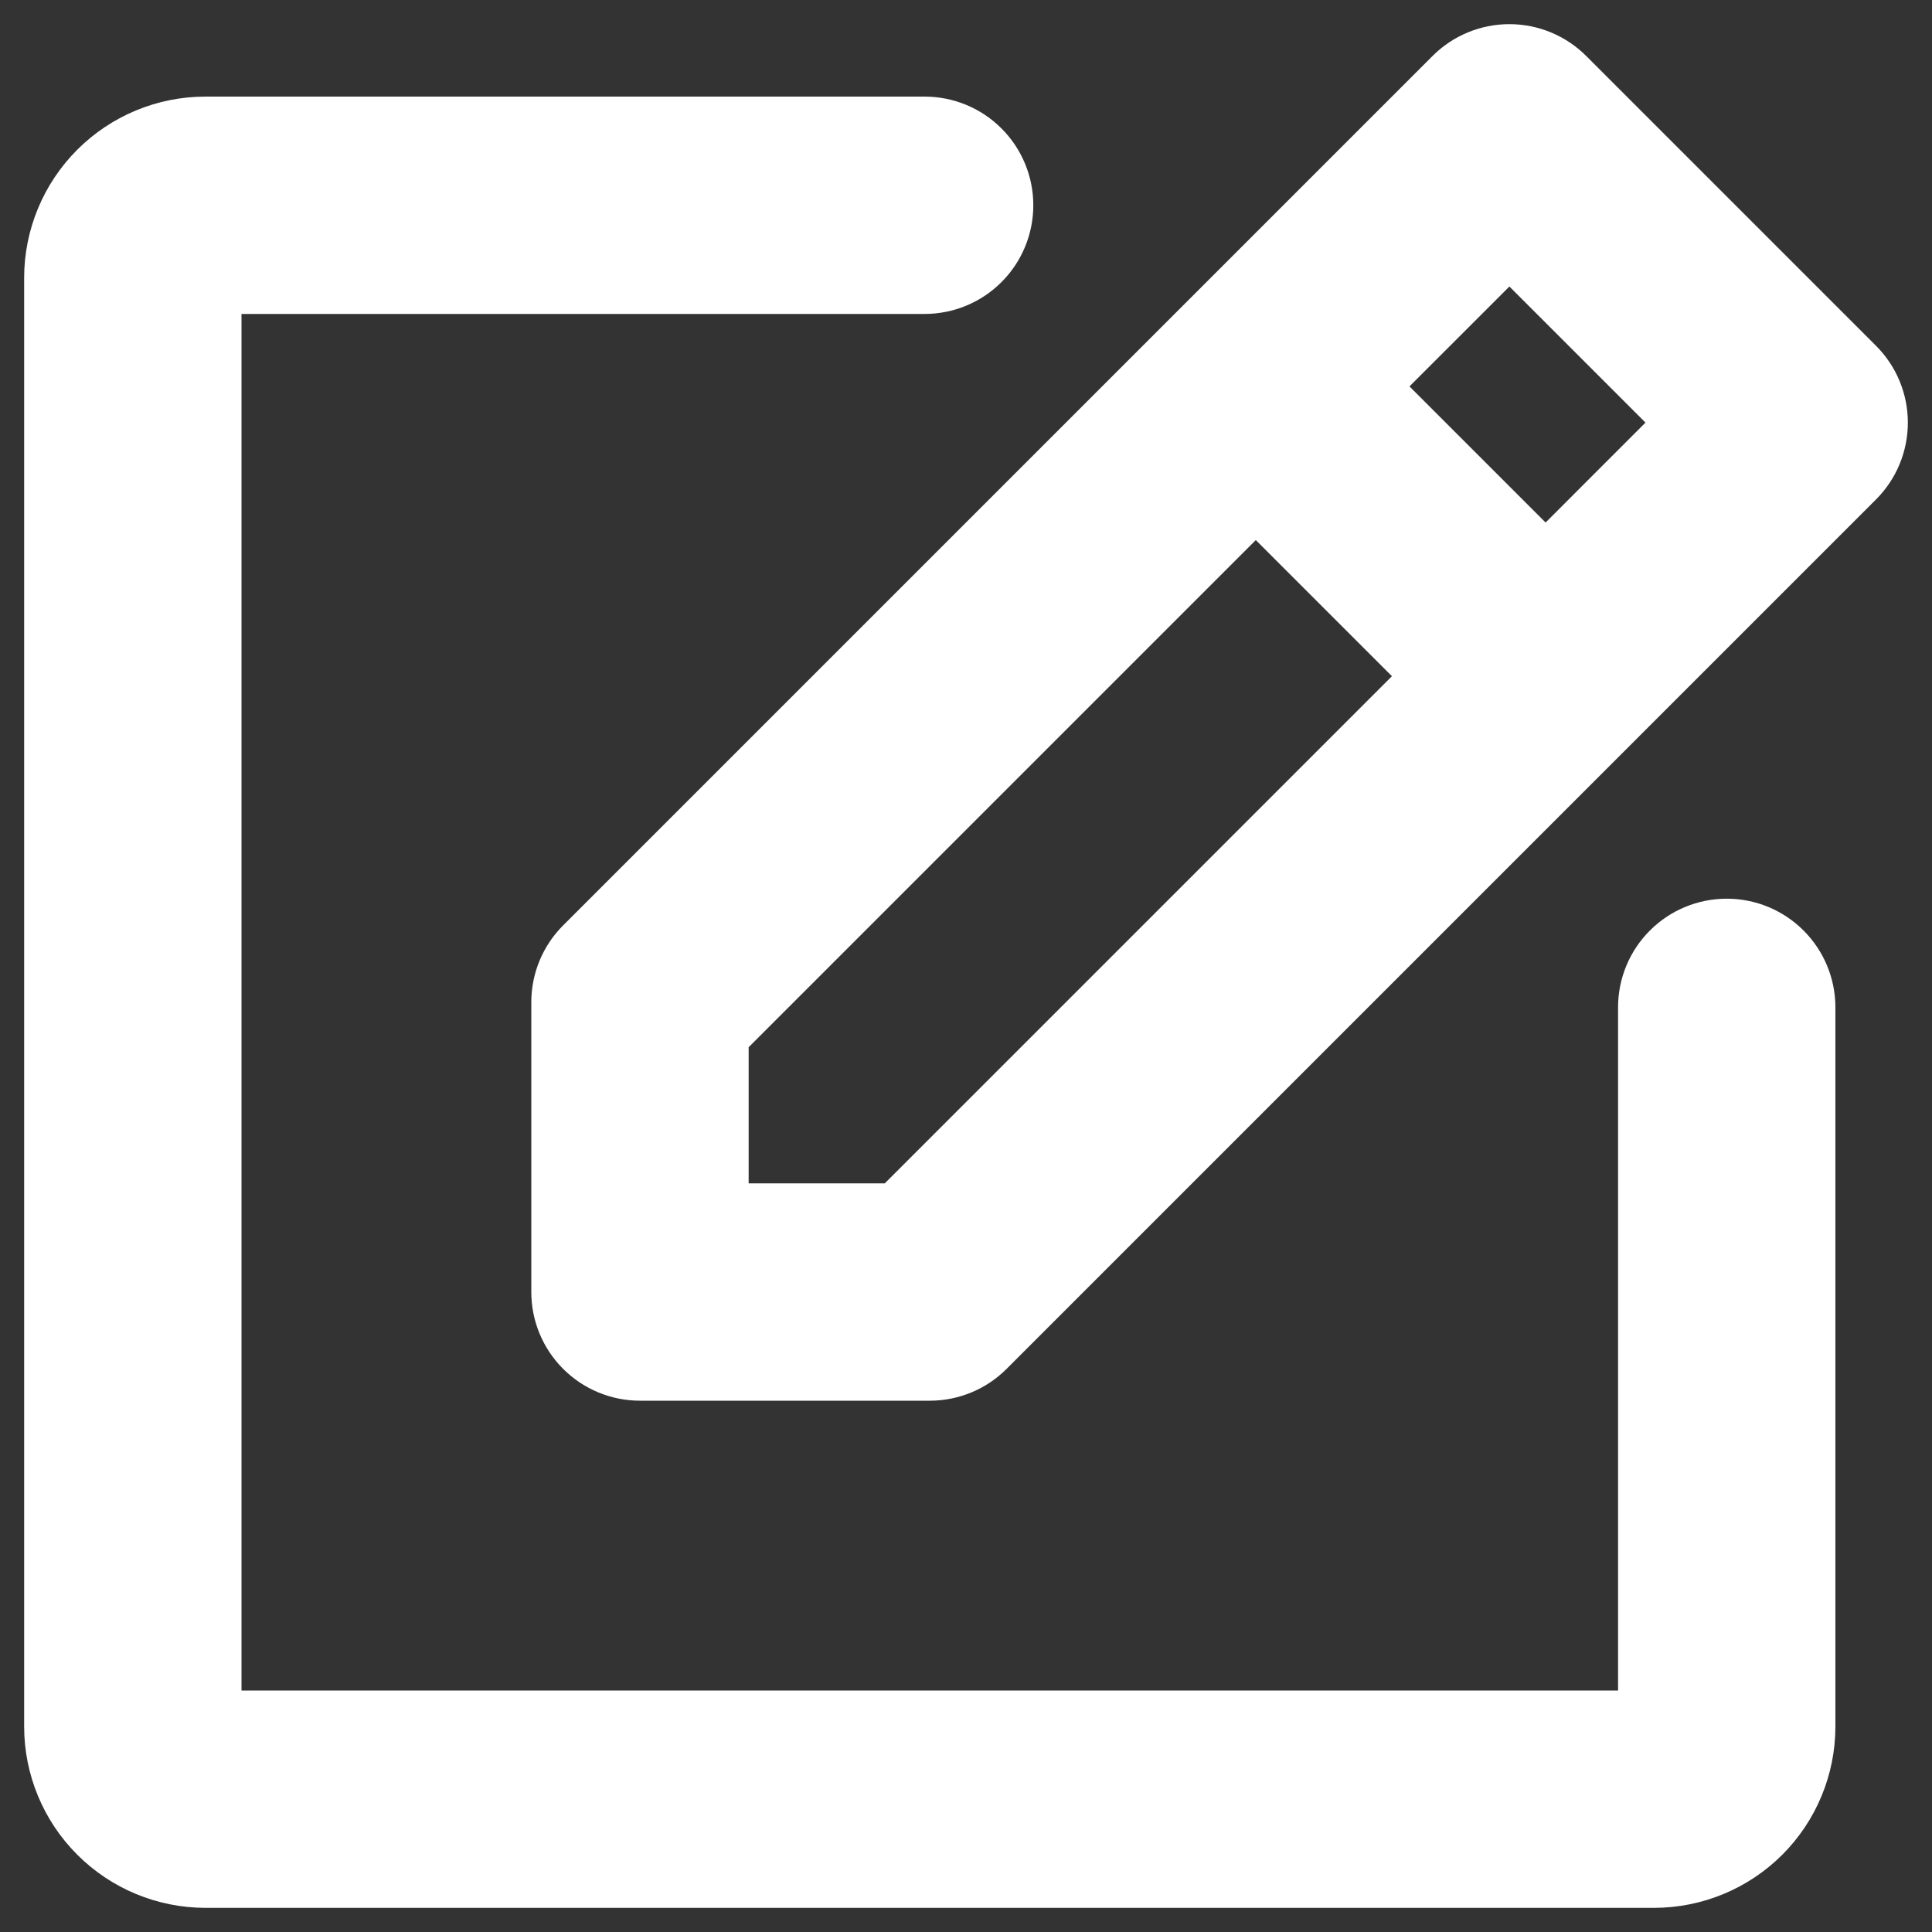 <svg width="50" height="50" viewBox="0 0 50 50" fill="none" xmlns="http://www.w3.org/2000/svg">
<rect x="0" y="0" width="50" height="50" fill="#333333" stroke="none"/>
<path d="M48.551 8.949L41.051 1.449C40.524 0.921 39.808 0.625 39.063 0.625C38.317 0.625 37.601 0.921 37.074 1.449L14.574 23.949C14.046 24.476 13.75 25.192 13.75 25.937V33.437C13.75 34.183 14.046 34.899 14.574 35.426C15.101 35.954 15.817 36.25 16.563 36.25H24.063C24.808 36.25 25.524 35.954 26.051 35.426L48.551 12.926C49.079 12.399 49.375 11.683 49.375 10.937C49.375 10.191 49.079 9.476 48.551 8.949ZM39.063 7.415L42.585 10.937L40 13.523L36.477 10L39.063 7.415ZM22.898 30.625H19.375V27.102L32.5 13.977L36.023 17.5L22.898 30.625ZM47.5 26.071V44.687C47.499 45.93 47.004 47.122 46.126 48C45.247 48.879 44.055 49.373 42.813 49.375H5.313C4.07 49.373 2.878 48.879 2 48C1.121 47.122 0.626 45.93 0.625 44.687V7.187C0.626 5.945 1.121 4.753 2 3.874C2.878 2.996 4.07 2.501 5.313 2.5H23.929C24.675 2.5 25.391 2.796 25.918 3.324C26.446 3.851 26.742 4.567 26.742 5.312C26.742 6.058 26.446 6.774 25.918 7.301C25.391 7.829 24.675 8.125 23.929 8.125H6.25V43.75H41.875V26.071C41.875 25.325 42.171 24.609 42.699 24.082C43.226 23.554 43.942 23.258 44.688 23.258C45.434 23.258 46.149 23.554 46.676 24.082C47.204 24.609 47.5 25.325 47.5 26.071Z" fill="white"/>
</svg>
